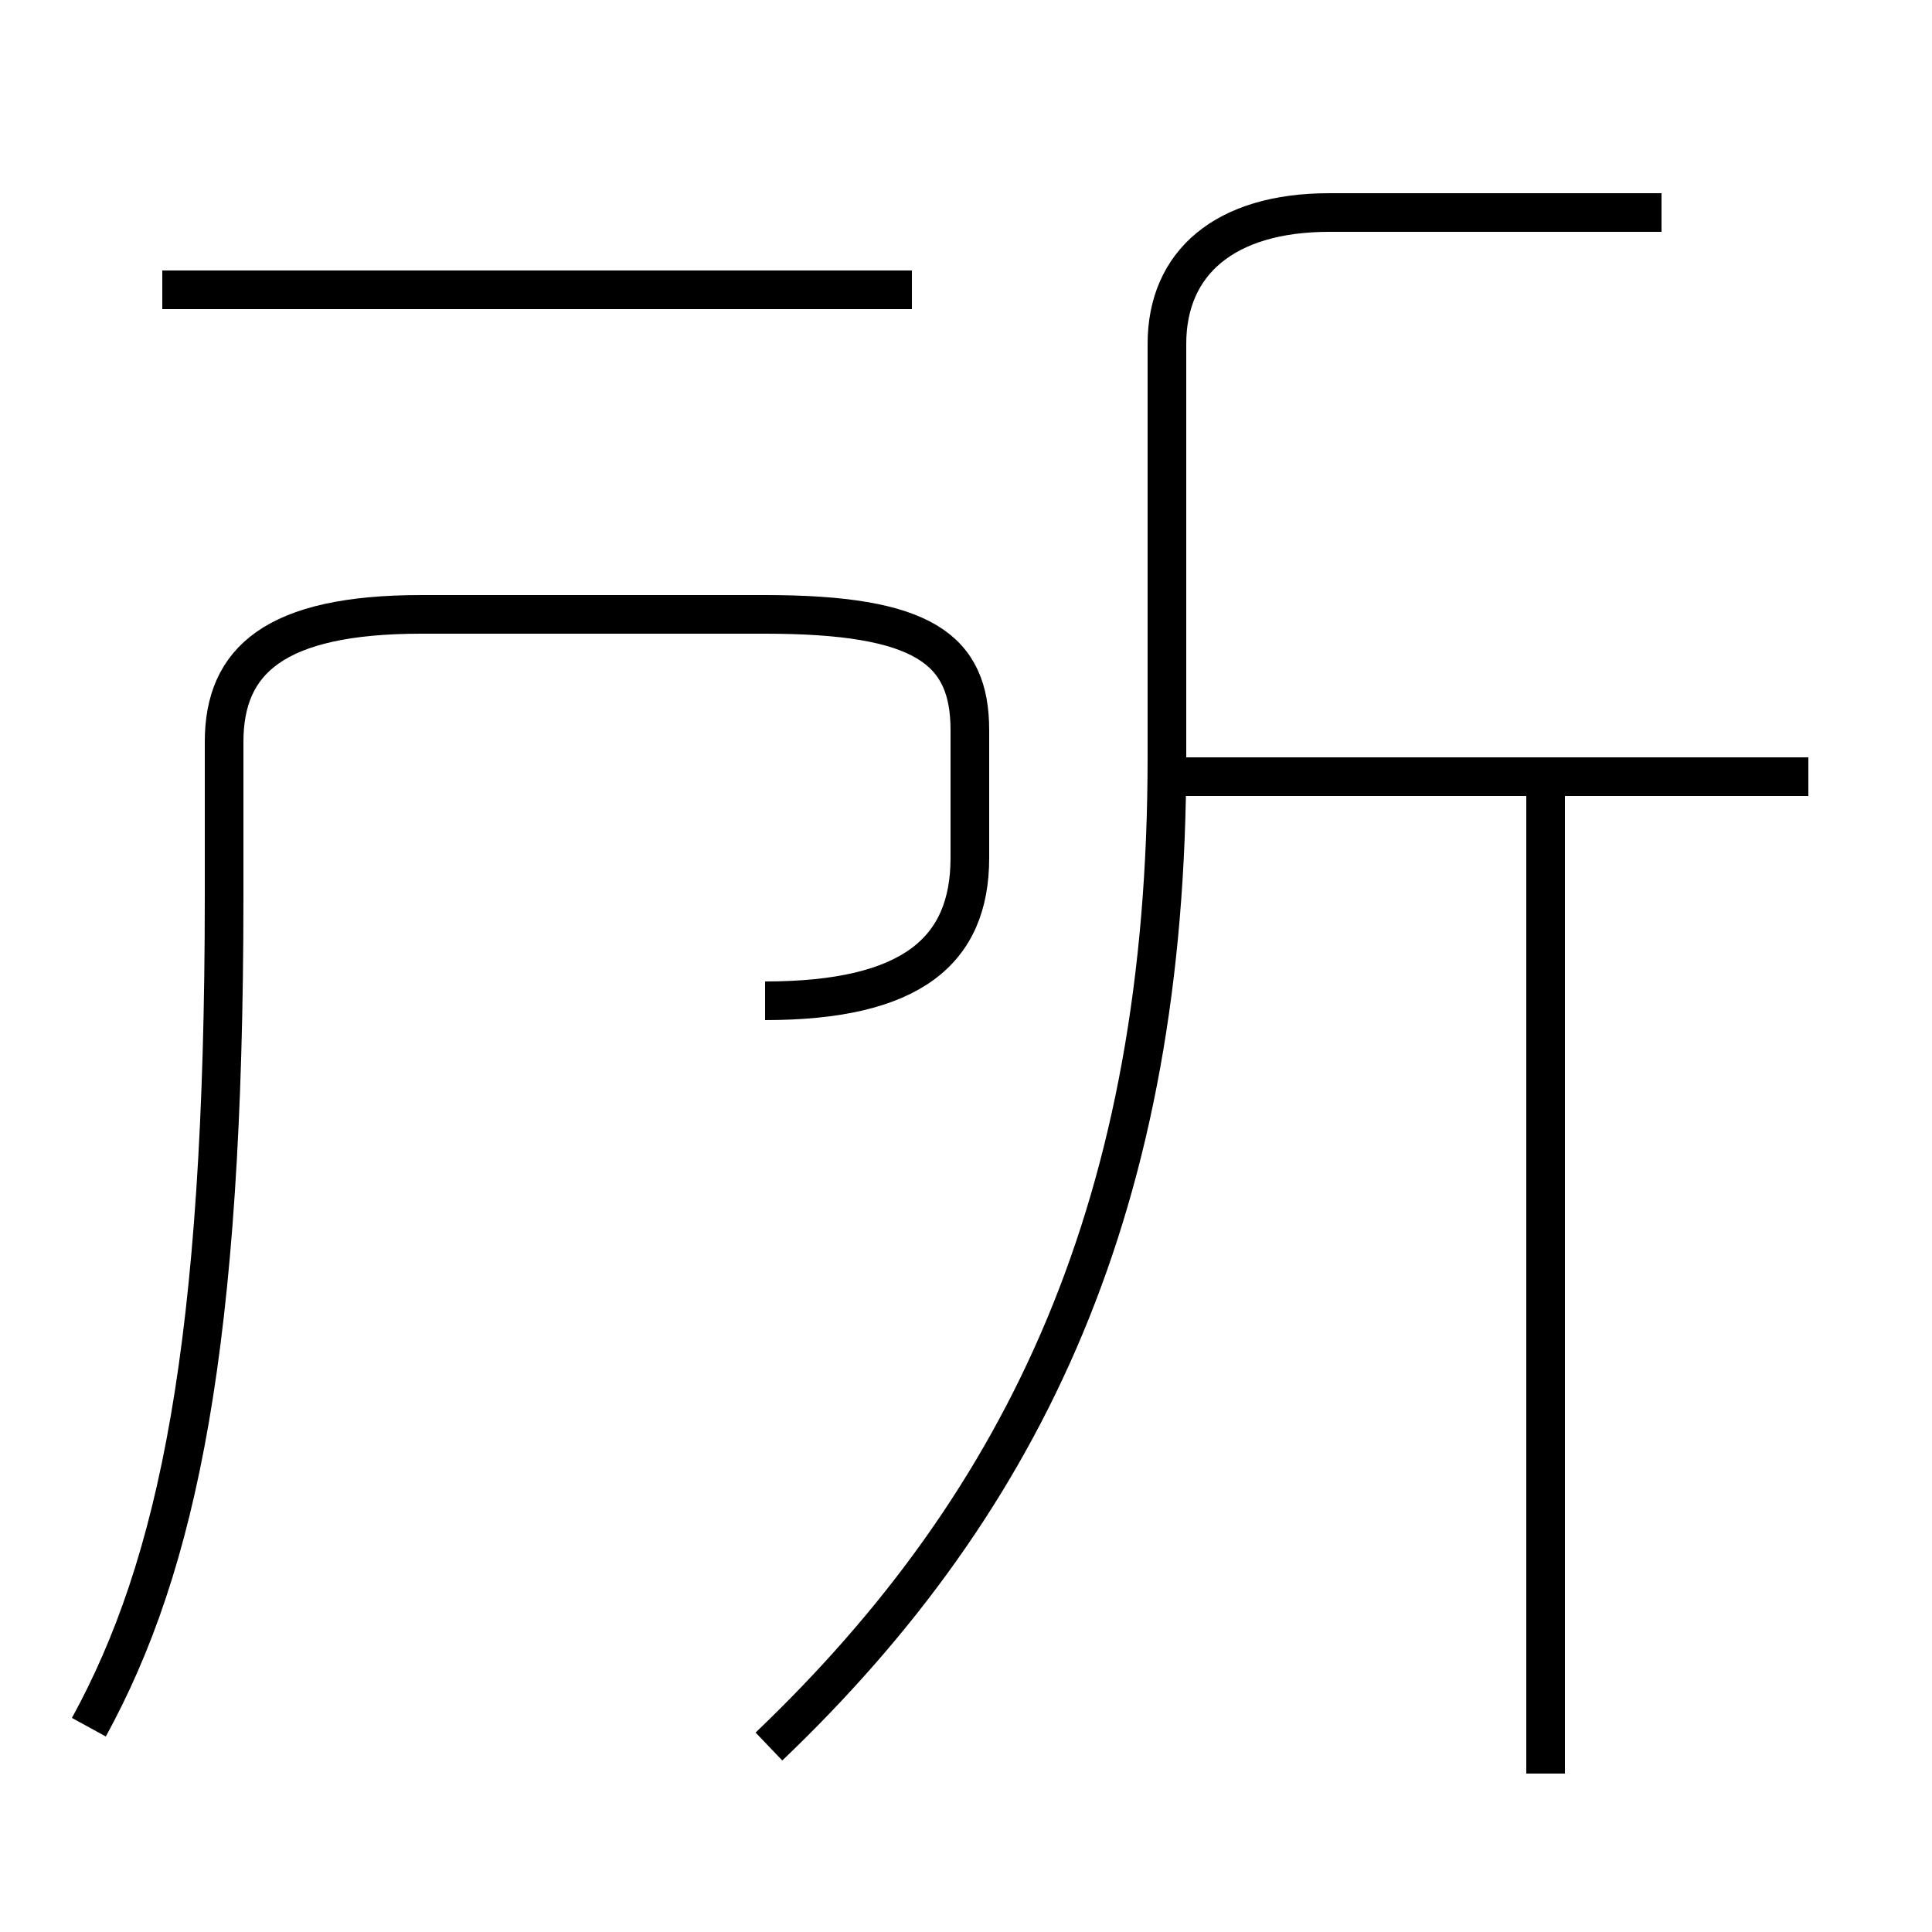 <?xml version='1.0' encoding='utf8'?>
<svg viewBox="0.0 -44.0 50.0 50.0" version="1.1" xmlns="http://www.w3.org/2000/svg">
<rect x="0.0" y="-44.0" width="50.0" height="50.0" fill="#808080" stroke="none"/>
<rect x="-1000" y="-1000" width="2000" height="2000" stroke="white" fill="white"/>
<g style="fill:none; stroke:#000000;  stroke-width:1">
<path d="M 23.6 36.5 L 4.2 36.5 M 19.8 18.1 C 23.6 18.1 25.1 19.4 25.1 21.8 L 25.1 25.1 C 25.1 27.2 23.9 28.1 19.8 28.1 L 10.9 28.1 C 7.1 28.1 5.8 26.9 5.8 24.8 L 5.8 20.8 C 5.8 9.2 4.6 3.5 2.3 -0.7 M 46.8 23.9 L 29.8 23.9 M 19.9 -1.2 C 26.6 5.2 30.2 12.9 30.2 24.4 L 30.2 35.1 C 30.2 37.2 31.7 38.5 34.4 38.5 L 43.0 38.5 M 40.0 -1.9 L 40.0 23.9 " transform="scale(1, -1)" />
</g>
</svg>